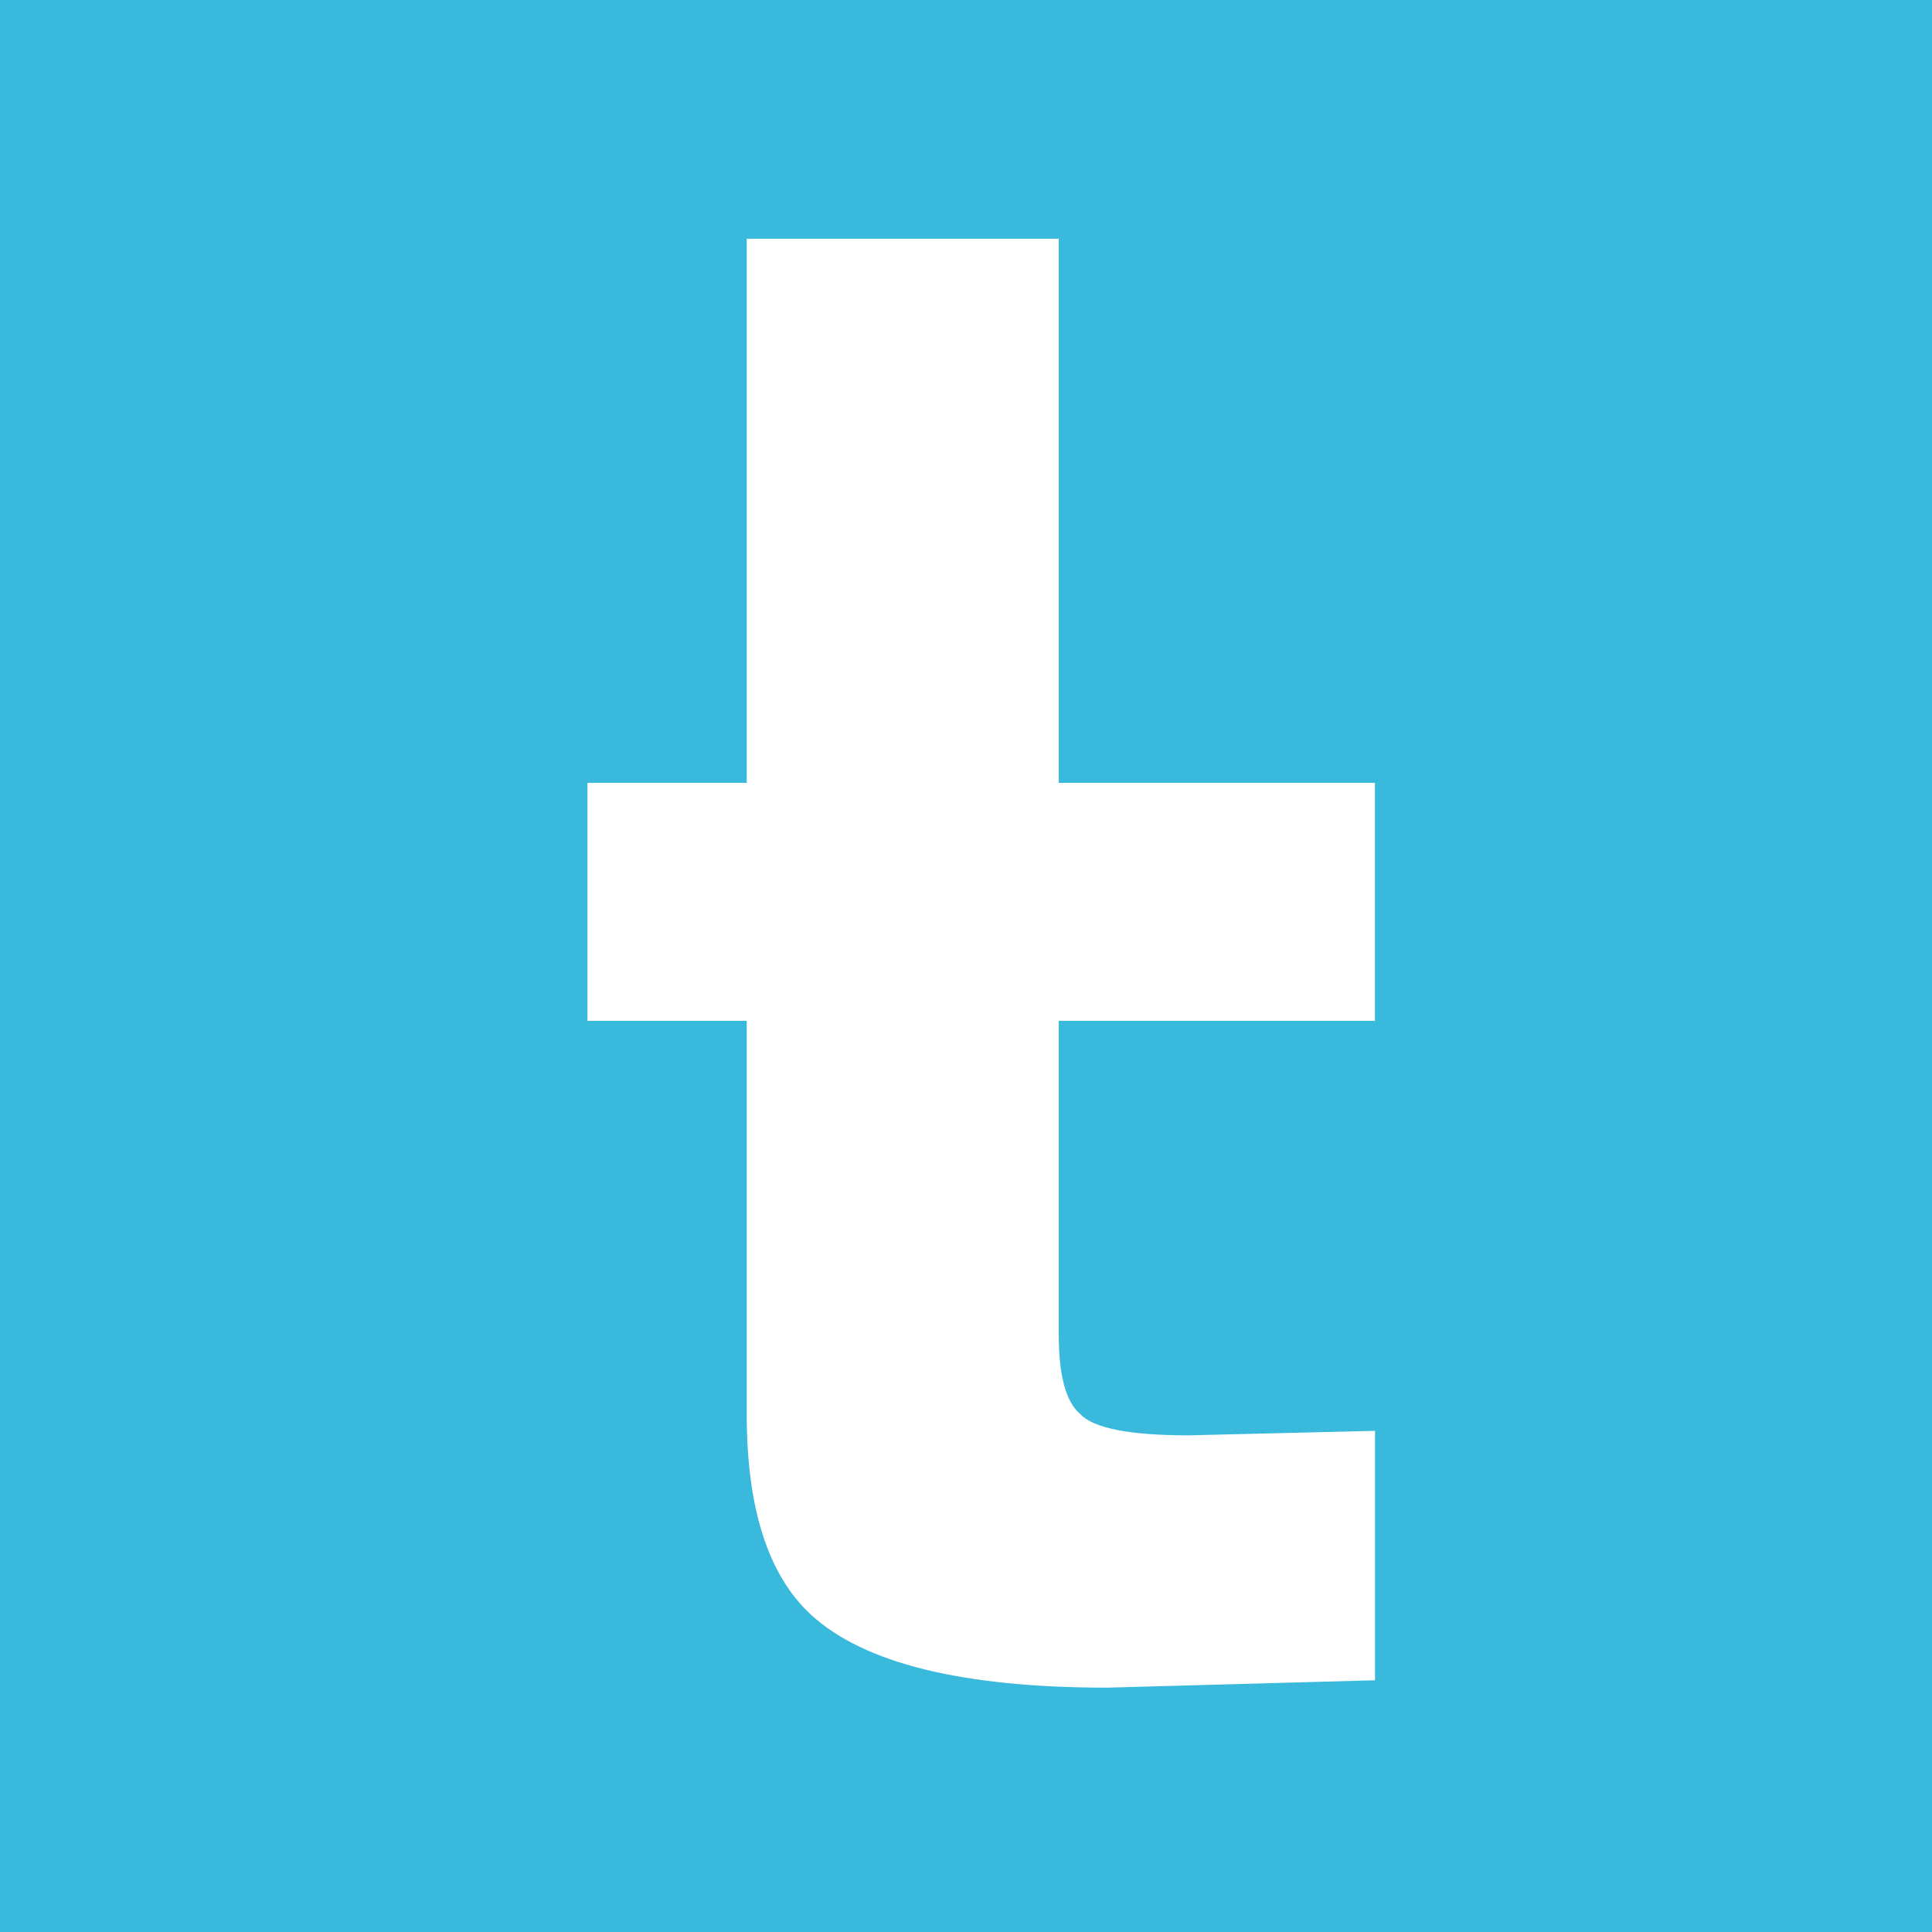 <?xml version="1.0" encoding="UTF-8" standalone="no"?>
<!-- Created with Inkscape (http://www.inkscape.org/) -->

<svg
   xmlns:dc="http://purl.org/dc/elements/1.1/"
   xmlns:cc="http://creativecommons.org/ns#"
   xmlns:rdf="http://www.w3.org/1999/02/22-rdf-syntax-ns#"
   xmlns:svg="http://www.w3.org/2000/svg"
   xmlns="http://www.w3.org/2000/svg"
   xmlns:sodipodi="http://sodipodi.sourceforge.net/DTD/sodipodi-0.dtd"
   xmlns:inkscape="http://www.inkscape.org/namespaces/inkscape"
   width="30"
   height="30"
   viewBox="0 0 30 30"
   id="svg5069"
   version="1.1"
   inkscape:version="0.91 r13725"
   sodipodi:docname="mayak_tw_hover.svg">
  <defs
     id="defs5071" />
  <sodipodi:namedview
     id="base"
     pagecolor="#ffffff"
     bordercolor="#666666"
     borderopacity="1.0"
     inkscape:pageopacity="0.0"
     inkscape:pageshadow="2"
     inkscape:zoom="3.959798"
     inkscape:cx="27.48475"
     inkscape:cy="6.3332045"
     inkscape:document-units="px"
     inkscape:current-layer="layer1"
     showgrid="false"
     inkscape:window-width="1920"
     inkscape:window-height="1138"
     inkscape:window-x="-8"
     inkscape:window-y="-8"
     inkscape:window-maximized="1"
     units="px" />
  <g
     inkscape:label="Layer 1"
     inkscape:groupmode="layer"
     id="layer1"
     transform="translate(0,-1022.362)">
    <path
       inkscape:connector-curvature="0"
       style="fill:#39b9dc;fill-opacity:1"
       d="m 0,1022.362 0,30 30,0 0,-30 -30,0 z m 11.594,3.707 4.846,0 0,8.449 4.91,0 0,3.695 -4.91,0 0,4.867 c 0,0.637 0.11,1.05 0.334,1.24 0.207,0.22 0.769,0.33 1.686,0.33 l 2.891,-0.07 0,3.873 -4.156,0.115 c -2.246,0 -3.78,-0.377 -4.602,-1.133 -0.665,-0.613 -0.998,-1.651 -0.998,-3.115 l 0,-6.107 -2.473,0 0,-3.695 2.473,0 0,-8.449 z"
       id="path5050" />
  </g>
</svg>
